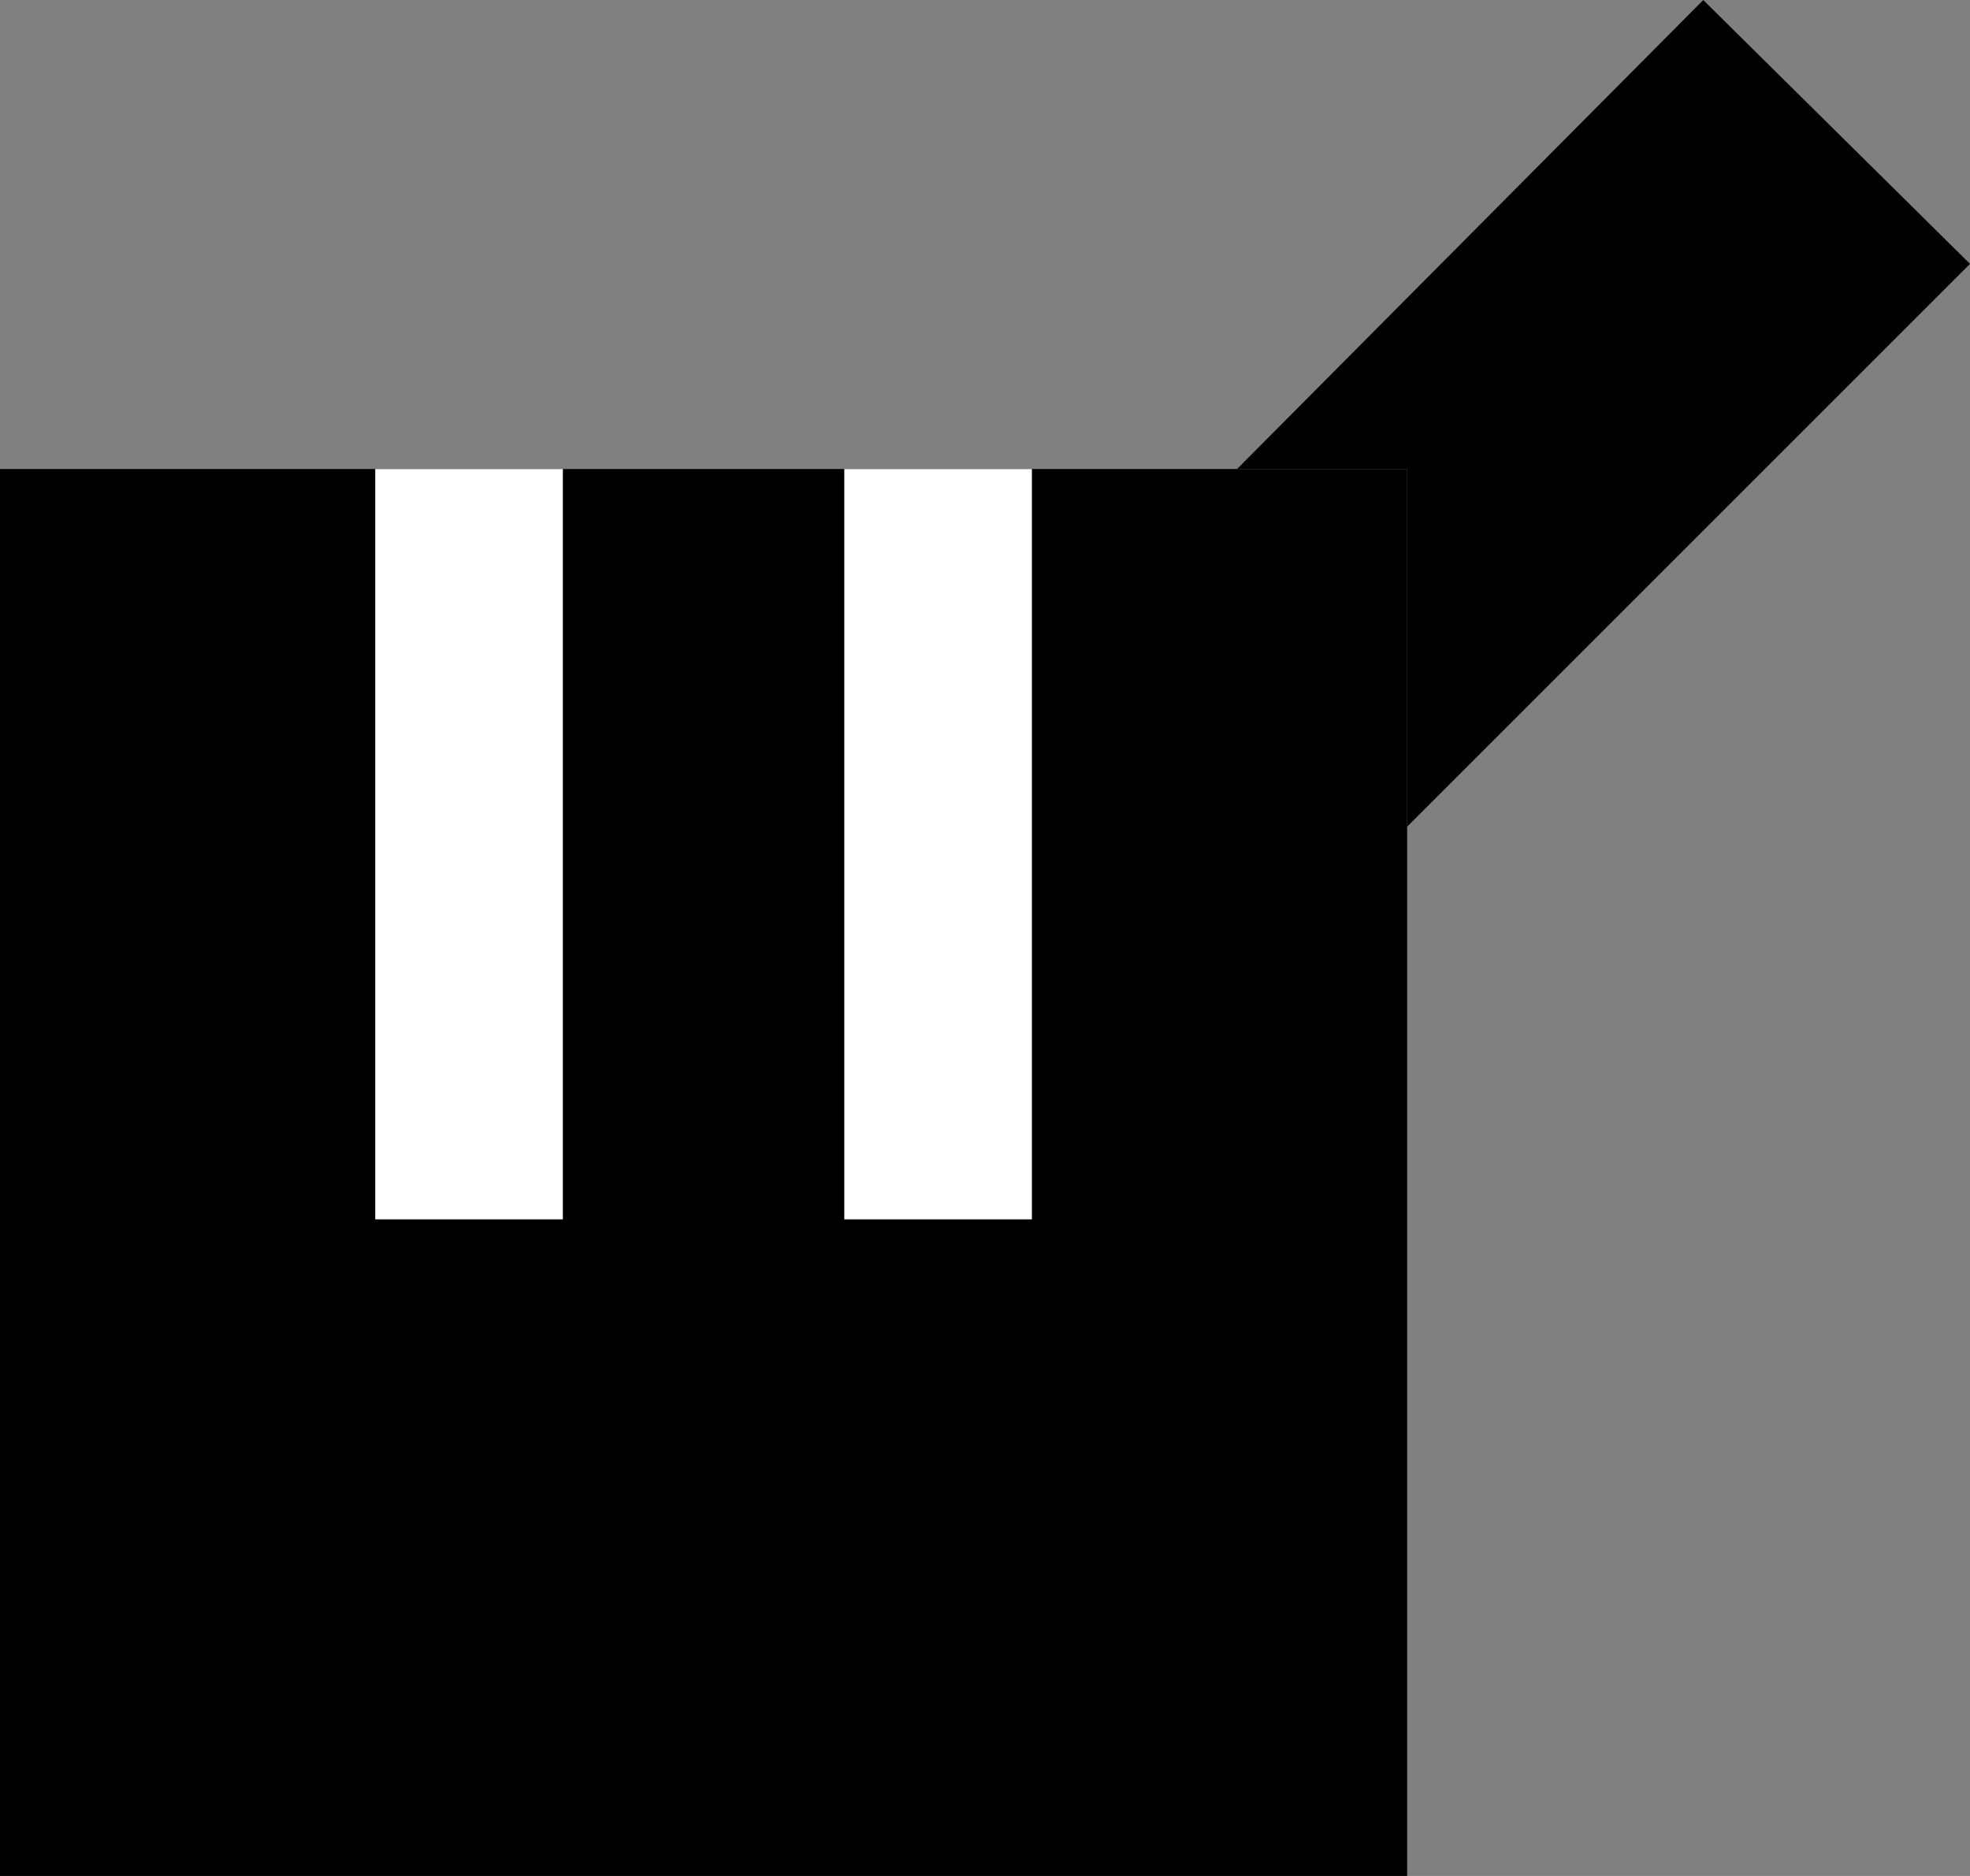 <svg xmlns="http://www.w3.org/2000/svg" width="21" height="20" version="1.0"><rect width="100%" height="100%" fill="#808080" stroke="none"/><path d="M0 5h15v15H0z"/><path d="M11 5v8H9V5h2zM6 5v8H4V5h2z" fill="#fff"/><path d="M18.156 0L21 2.813l-6 6V5h-1.813l4.97-5z"/></svg>